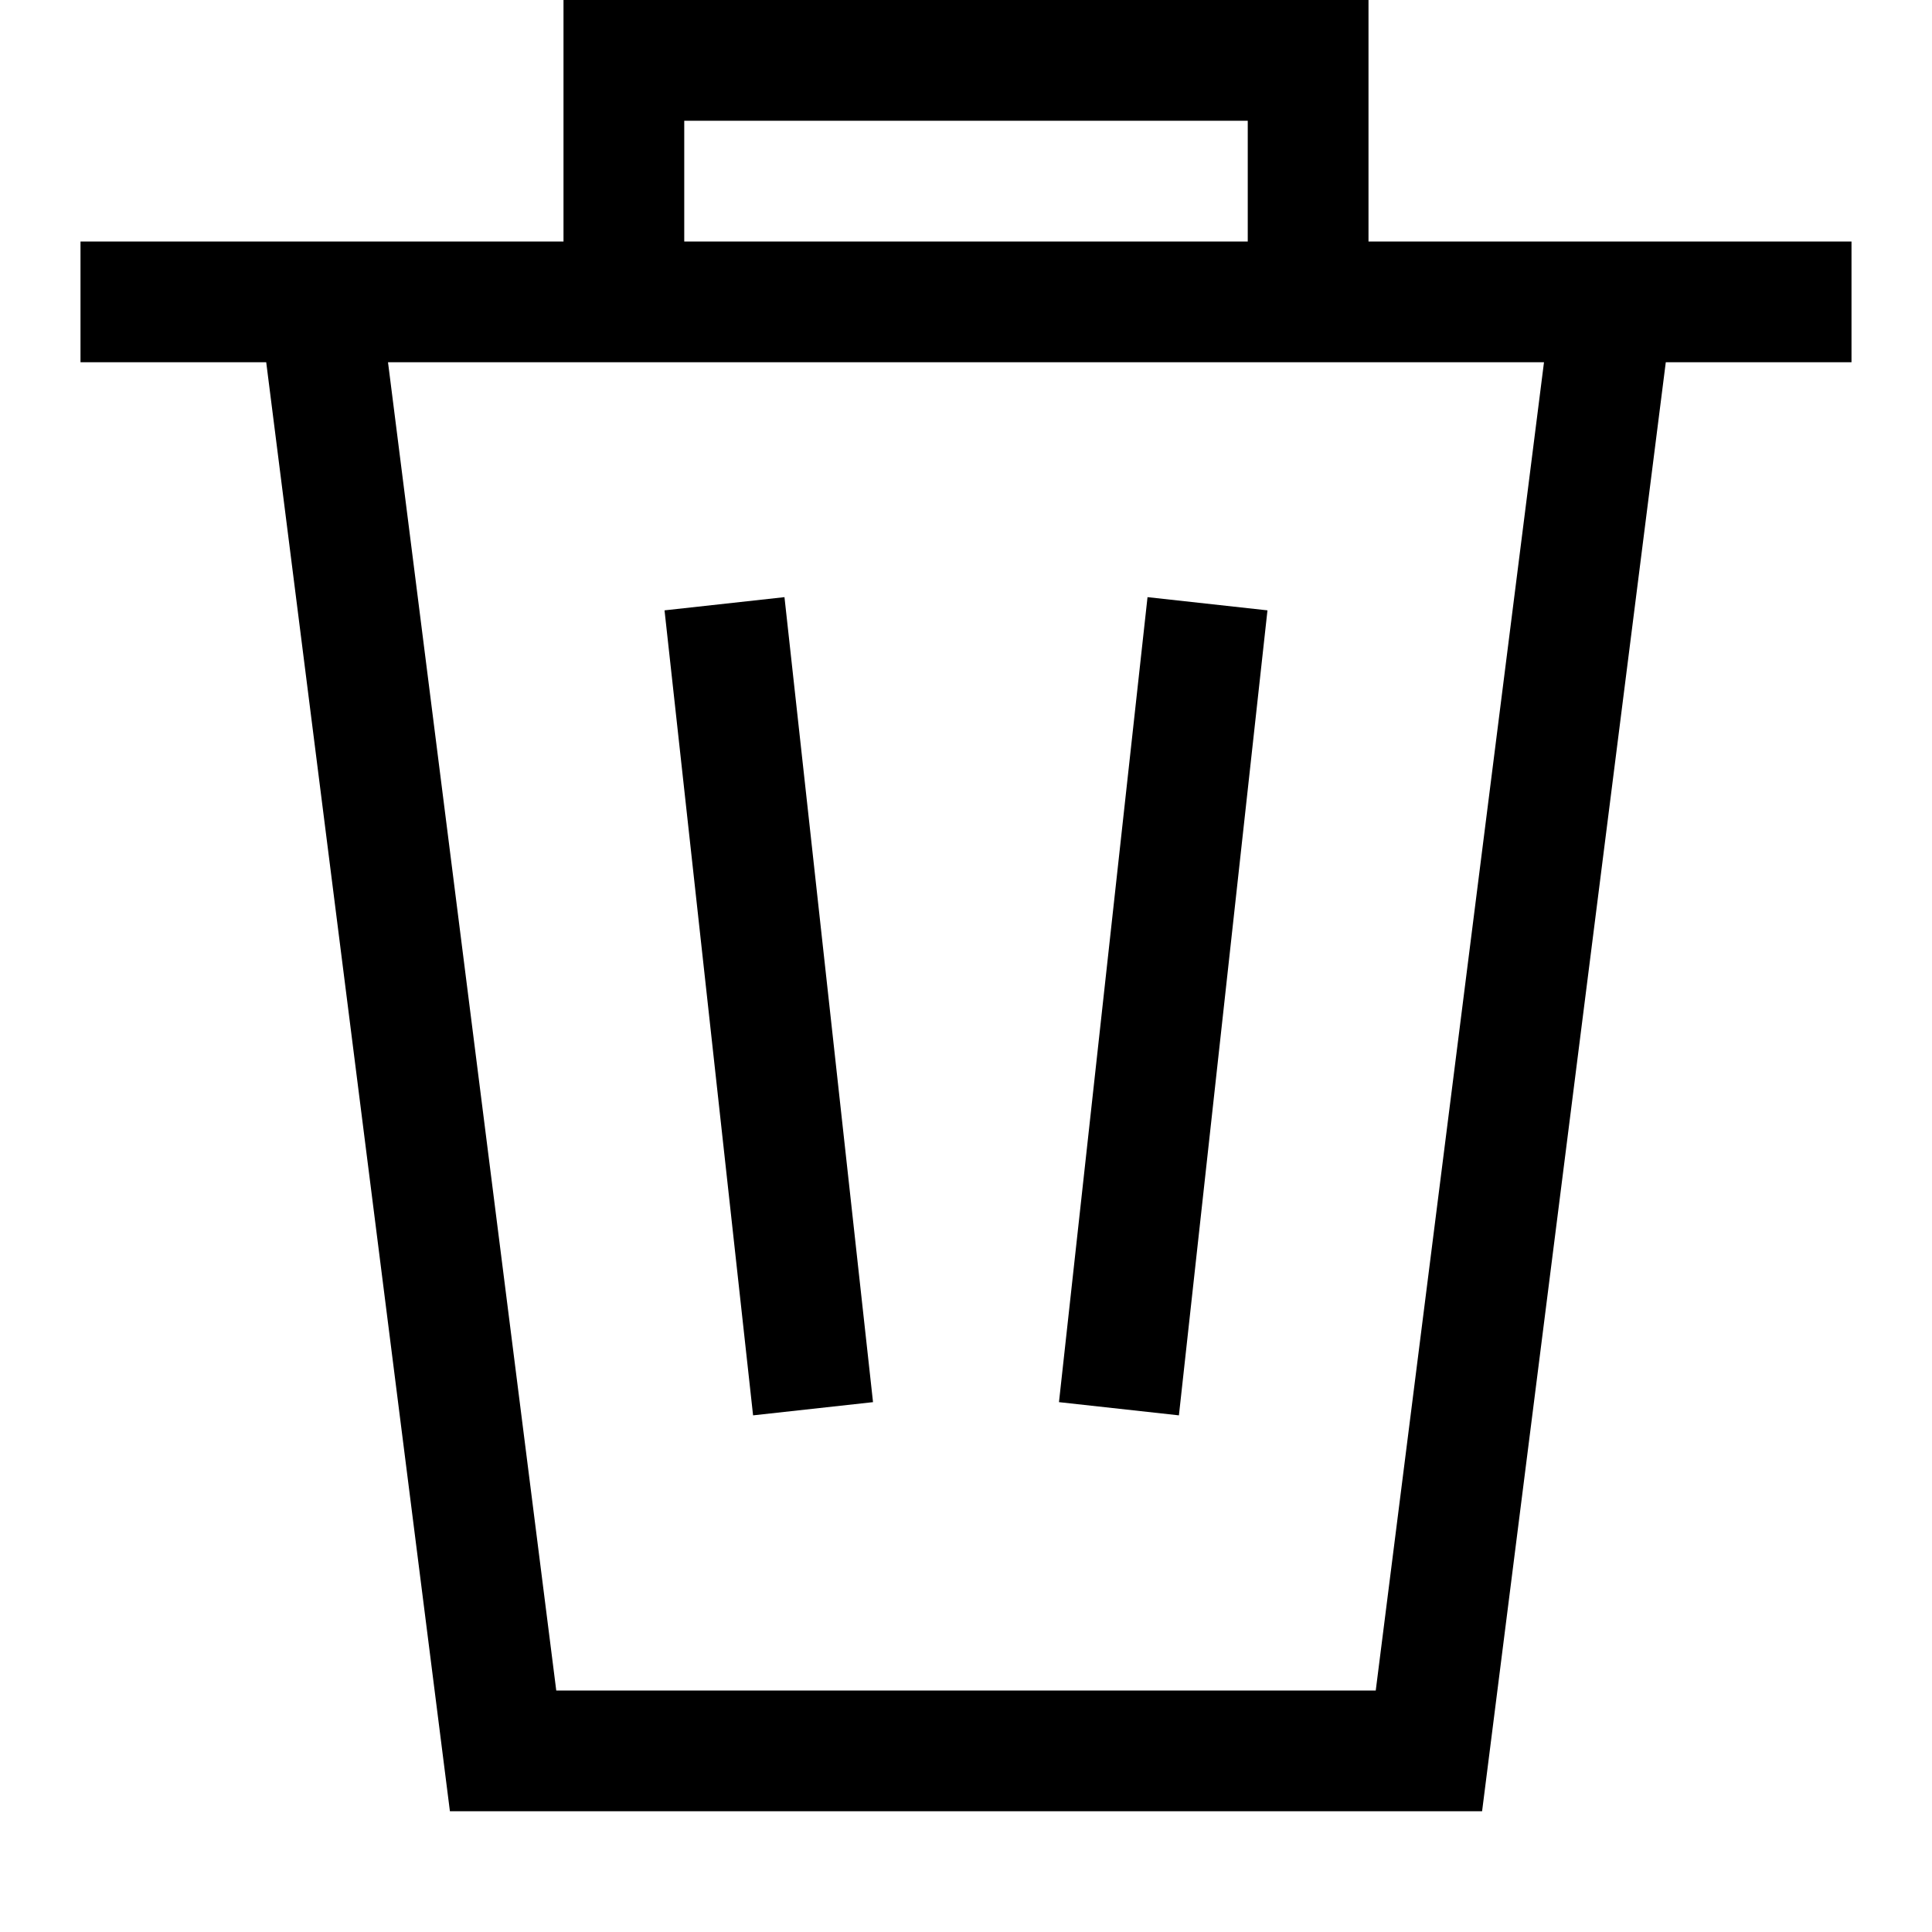 <svg viewBox="0 0 24 24" xmlns="http://www.w3.org/2000/svg"><path fill-rule="evenodd" d="M7 0h10v3h6v1.5h-2.307l-2.282 18H5.589l-2.282-18H1V3h6V0zm1.5 3h7V1.5h-7V3zM4.82 4.5L6.91 21h10.18l2.09-16.5H4.82zm4.925 2.918l1.1 10-1.49.164-1.1-10 1.49-.164zm3.41 10l1.1-10 1.49.164-1.1 10-1.49-.164z"/></svg>